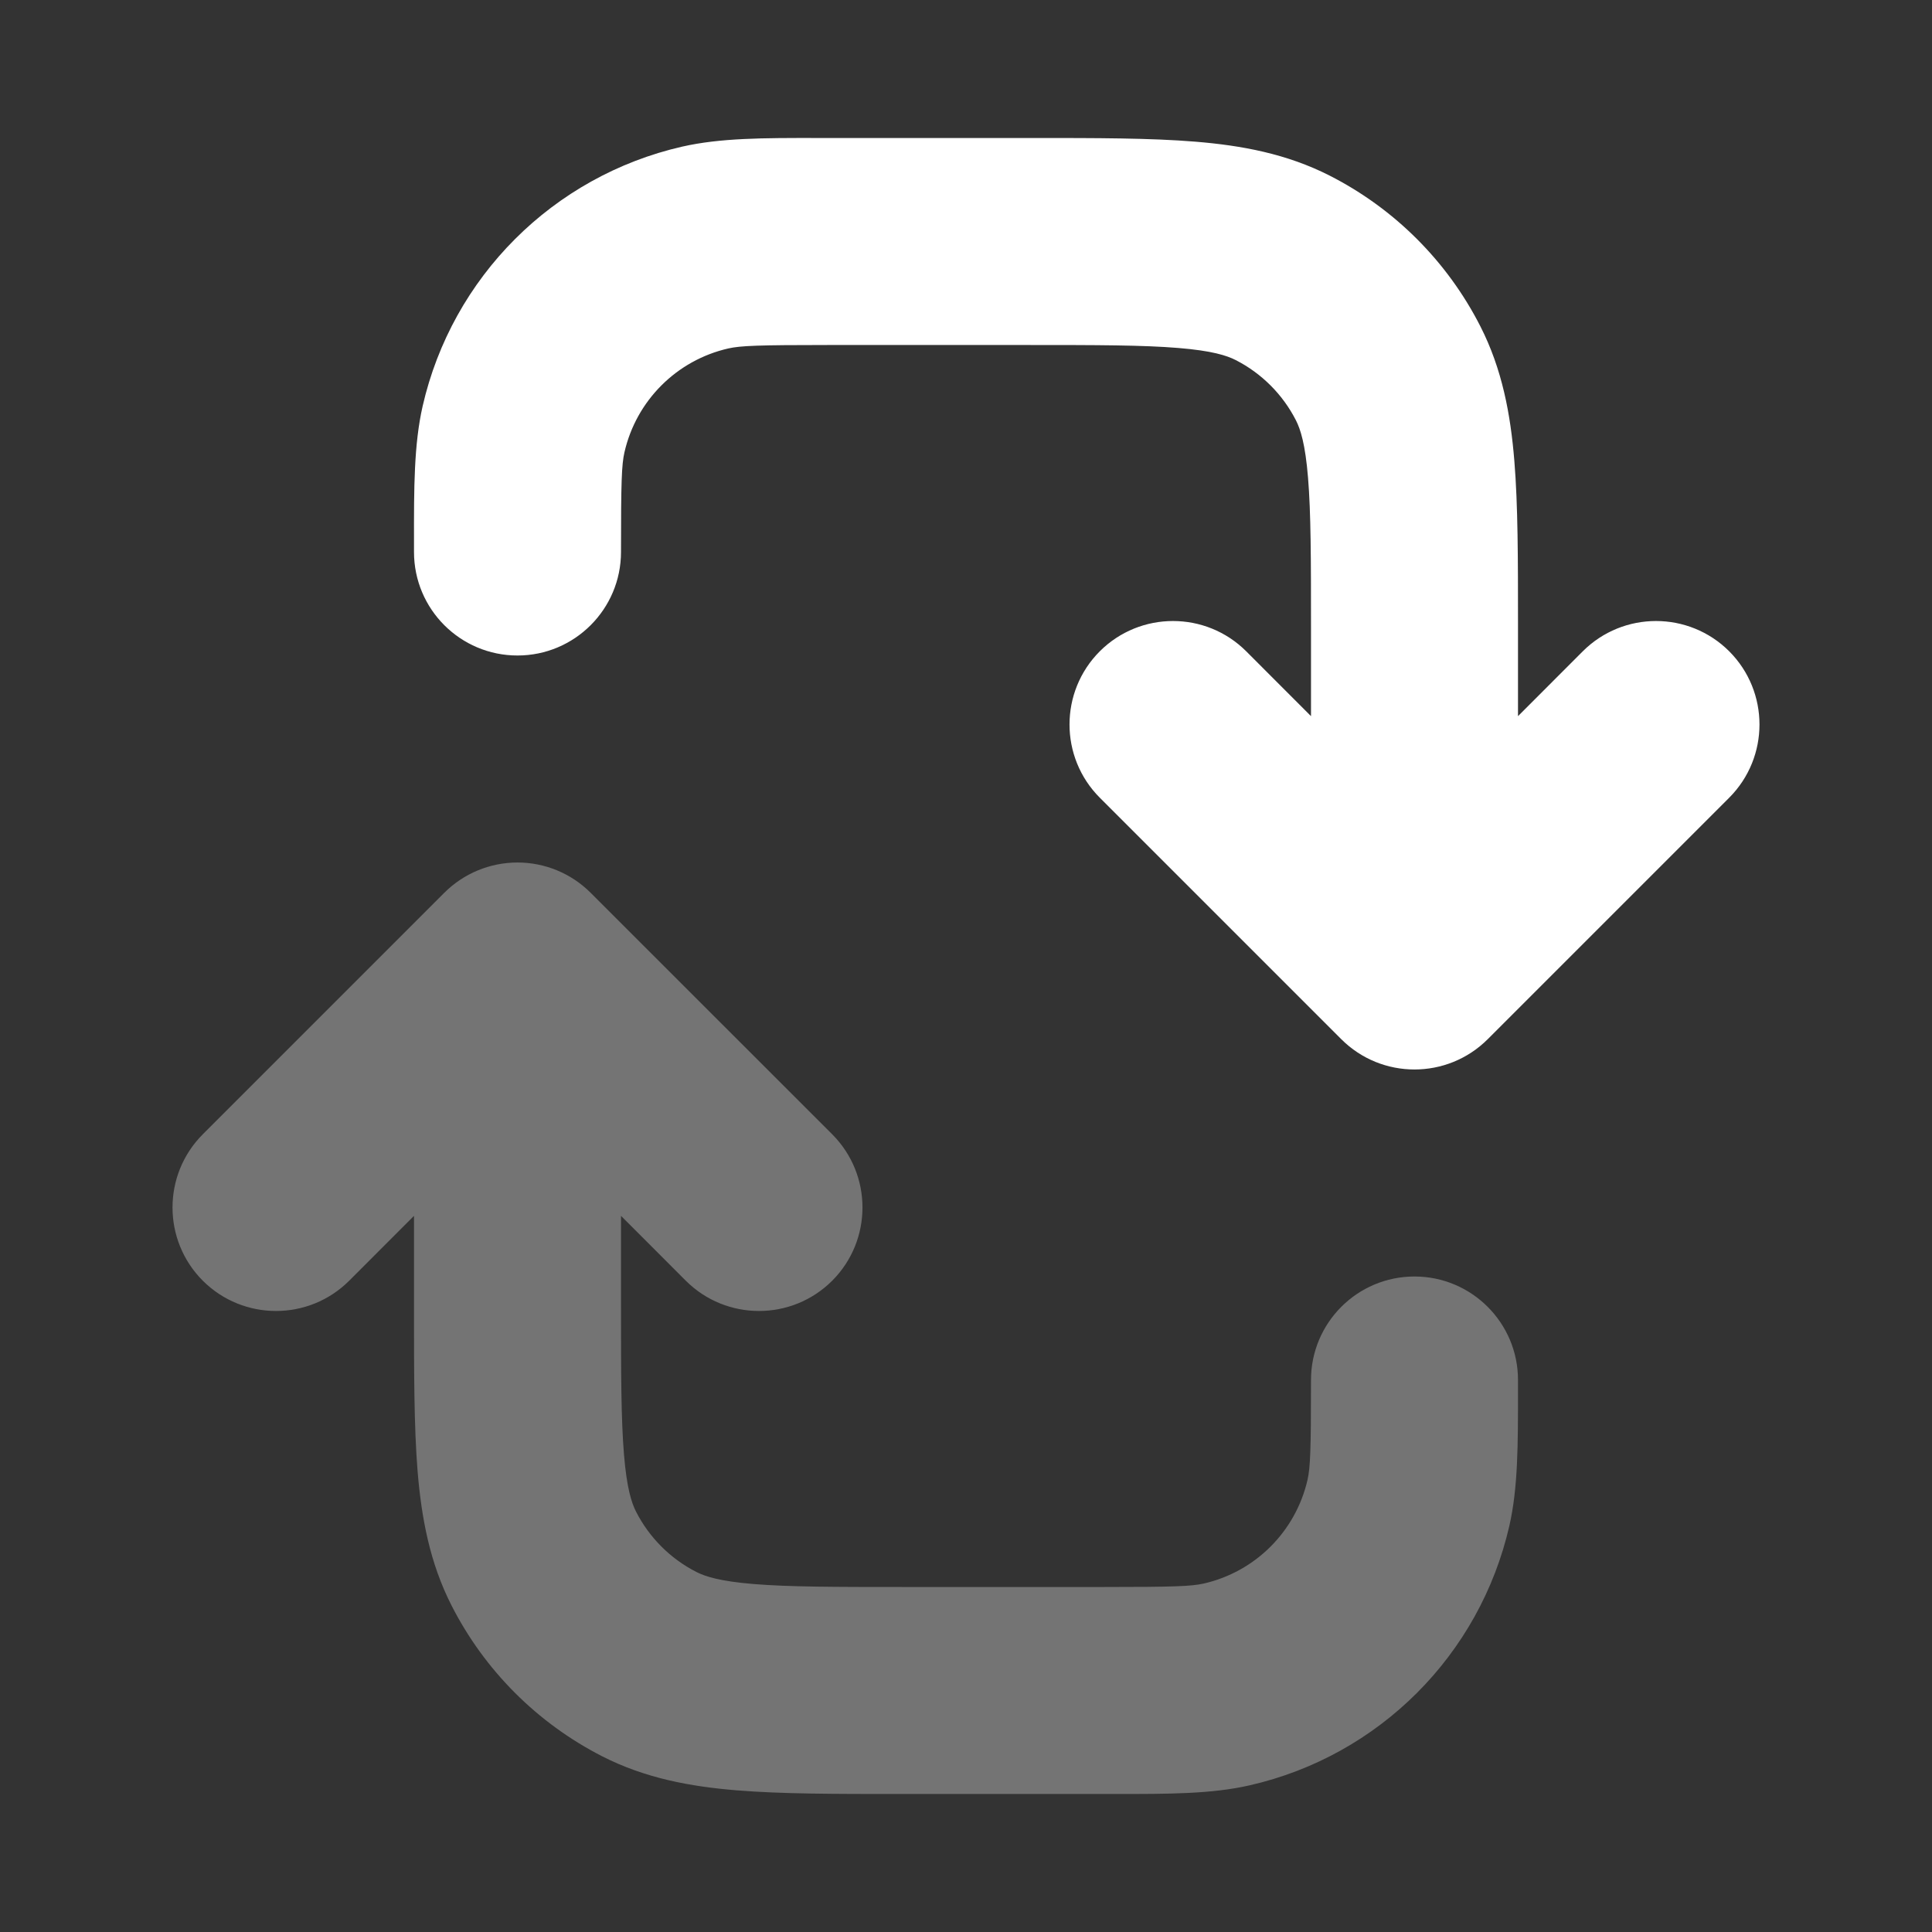 <svg width="28" height="28" viewBox="0 0 28 28" fill="none" xmlns="http://www.w3.org/2000/svg">
    <rect x="0" y="0" width="28" height="28" fill="#333333" stroke="none"/>
    <path d="M12 5C10.988 5 10.733 5.01 10.555 5.05C9.806 5.221 9.221 5.806 9.05 6.555C9.009 6.733 9 6.988 9 8C9 8.828 8.328 9.5 7.5 9.5C6.671 9.5 6 8.828 6 8L6 7.843C5.999 7.069 5.999 6.441 6.125 5.887C6.553 4.015 8.015 2.553 9.887 2.125C10.441 1.999 11.069 1.999 11.843 2L14.959 2C15.889 2 16.676 2 17.321 2.053C17.997 2.108 18.649 2.229 19.27 2.545C20.211 3.024 20.976 3.789 21.455 4.73C21.771 5.351 21.892 6.003 21.947 6.679C22 7.324 22 8.111 22 9.04L22 10.379L22.939 9.439C23.525 8.854 24.475 8.854 25.061 9.439C25.646 10.025 25.646 10.975 25.061 11.561L21.561 15.061C20.975 15.646 20.025 15.646 19.439 15.061L15.939 11.561C15.354 10.975 15.354 10.025 15.939 9.439C16.525 8.854 17.475 8.854 18.061 9.439L19 10.379V9.1C19 8.095 18.999 7.432 18.957 6.923C18.917 6.433 18.847 6.22 18.782 6.092C18.59 5.716 18.284 5.41 17.908 5.218C17.78 5.153 17.567 5.083 17.076 5.043C16.568 5.001 15.905 5 14.9 5H12Z" fill="white"/>
    <path opacity="0.32" d="M16 23C17.012 23 17.267 22.99 17.445 22.95C18.194 22.779 18.779 22.194 18.95 21.445C18.99 21.268 19 21.015 19 20.019C19 20.013 19 20.006 19 20C19 19.172 19.671 18.5 20.5 18.5C21.328 18.5 22 19.172 22 20C22 20 22 20 22 20L22 20.157C22 20.931 22.001 21.558 21.875 22.112C21.447 23.985 19.985 25.447 18.112 25.874C17.559 26.001 16.931 26 16.157 26L13.04 26C12.111 26 11.324 26 10.679 25.947C10.002 25.892 9.351 25.771 8.73 25.455C7.789 24.975 7.024 24.21 6.545 23.27C6.228 22.649 6.108 21.997 6.052 21.321C6 20.675 6 19.889 6 18.959L6 17.621L5.061 18.561C4.475 19.146 3.525 19.146 2.939 18.561C2.354 17.975 2.354 17.025 2.939 16.439L6.439 12.939C6.72 12.658 7.102 12.5 7.5 12.5C7.898 12.5 8.279 12.658 8.56 12.939L12.061 16.439C12.646 17.025 12.646 17.975 12.061 18.561C11.475 19.146 10.525 19.146 9.939 18.561L9 17.621V18.9C9 19.905 9.001 20.568 9.043 21.076C9.083 21.567 9.153 21.78 9.218 21.908C9.41 22.284 9.716 22.59 10.092 22.782C10.22 22.847 10.432 22.917 10.923 22.957C11.432 22.999 12.095 23 13.1 23H16Z" fill="white"/>
</svg>
